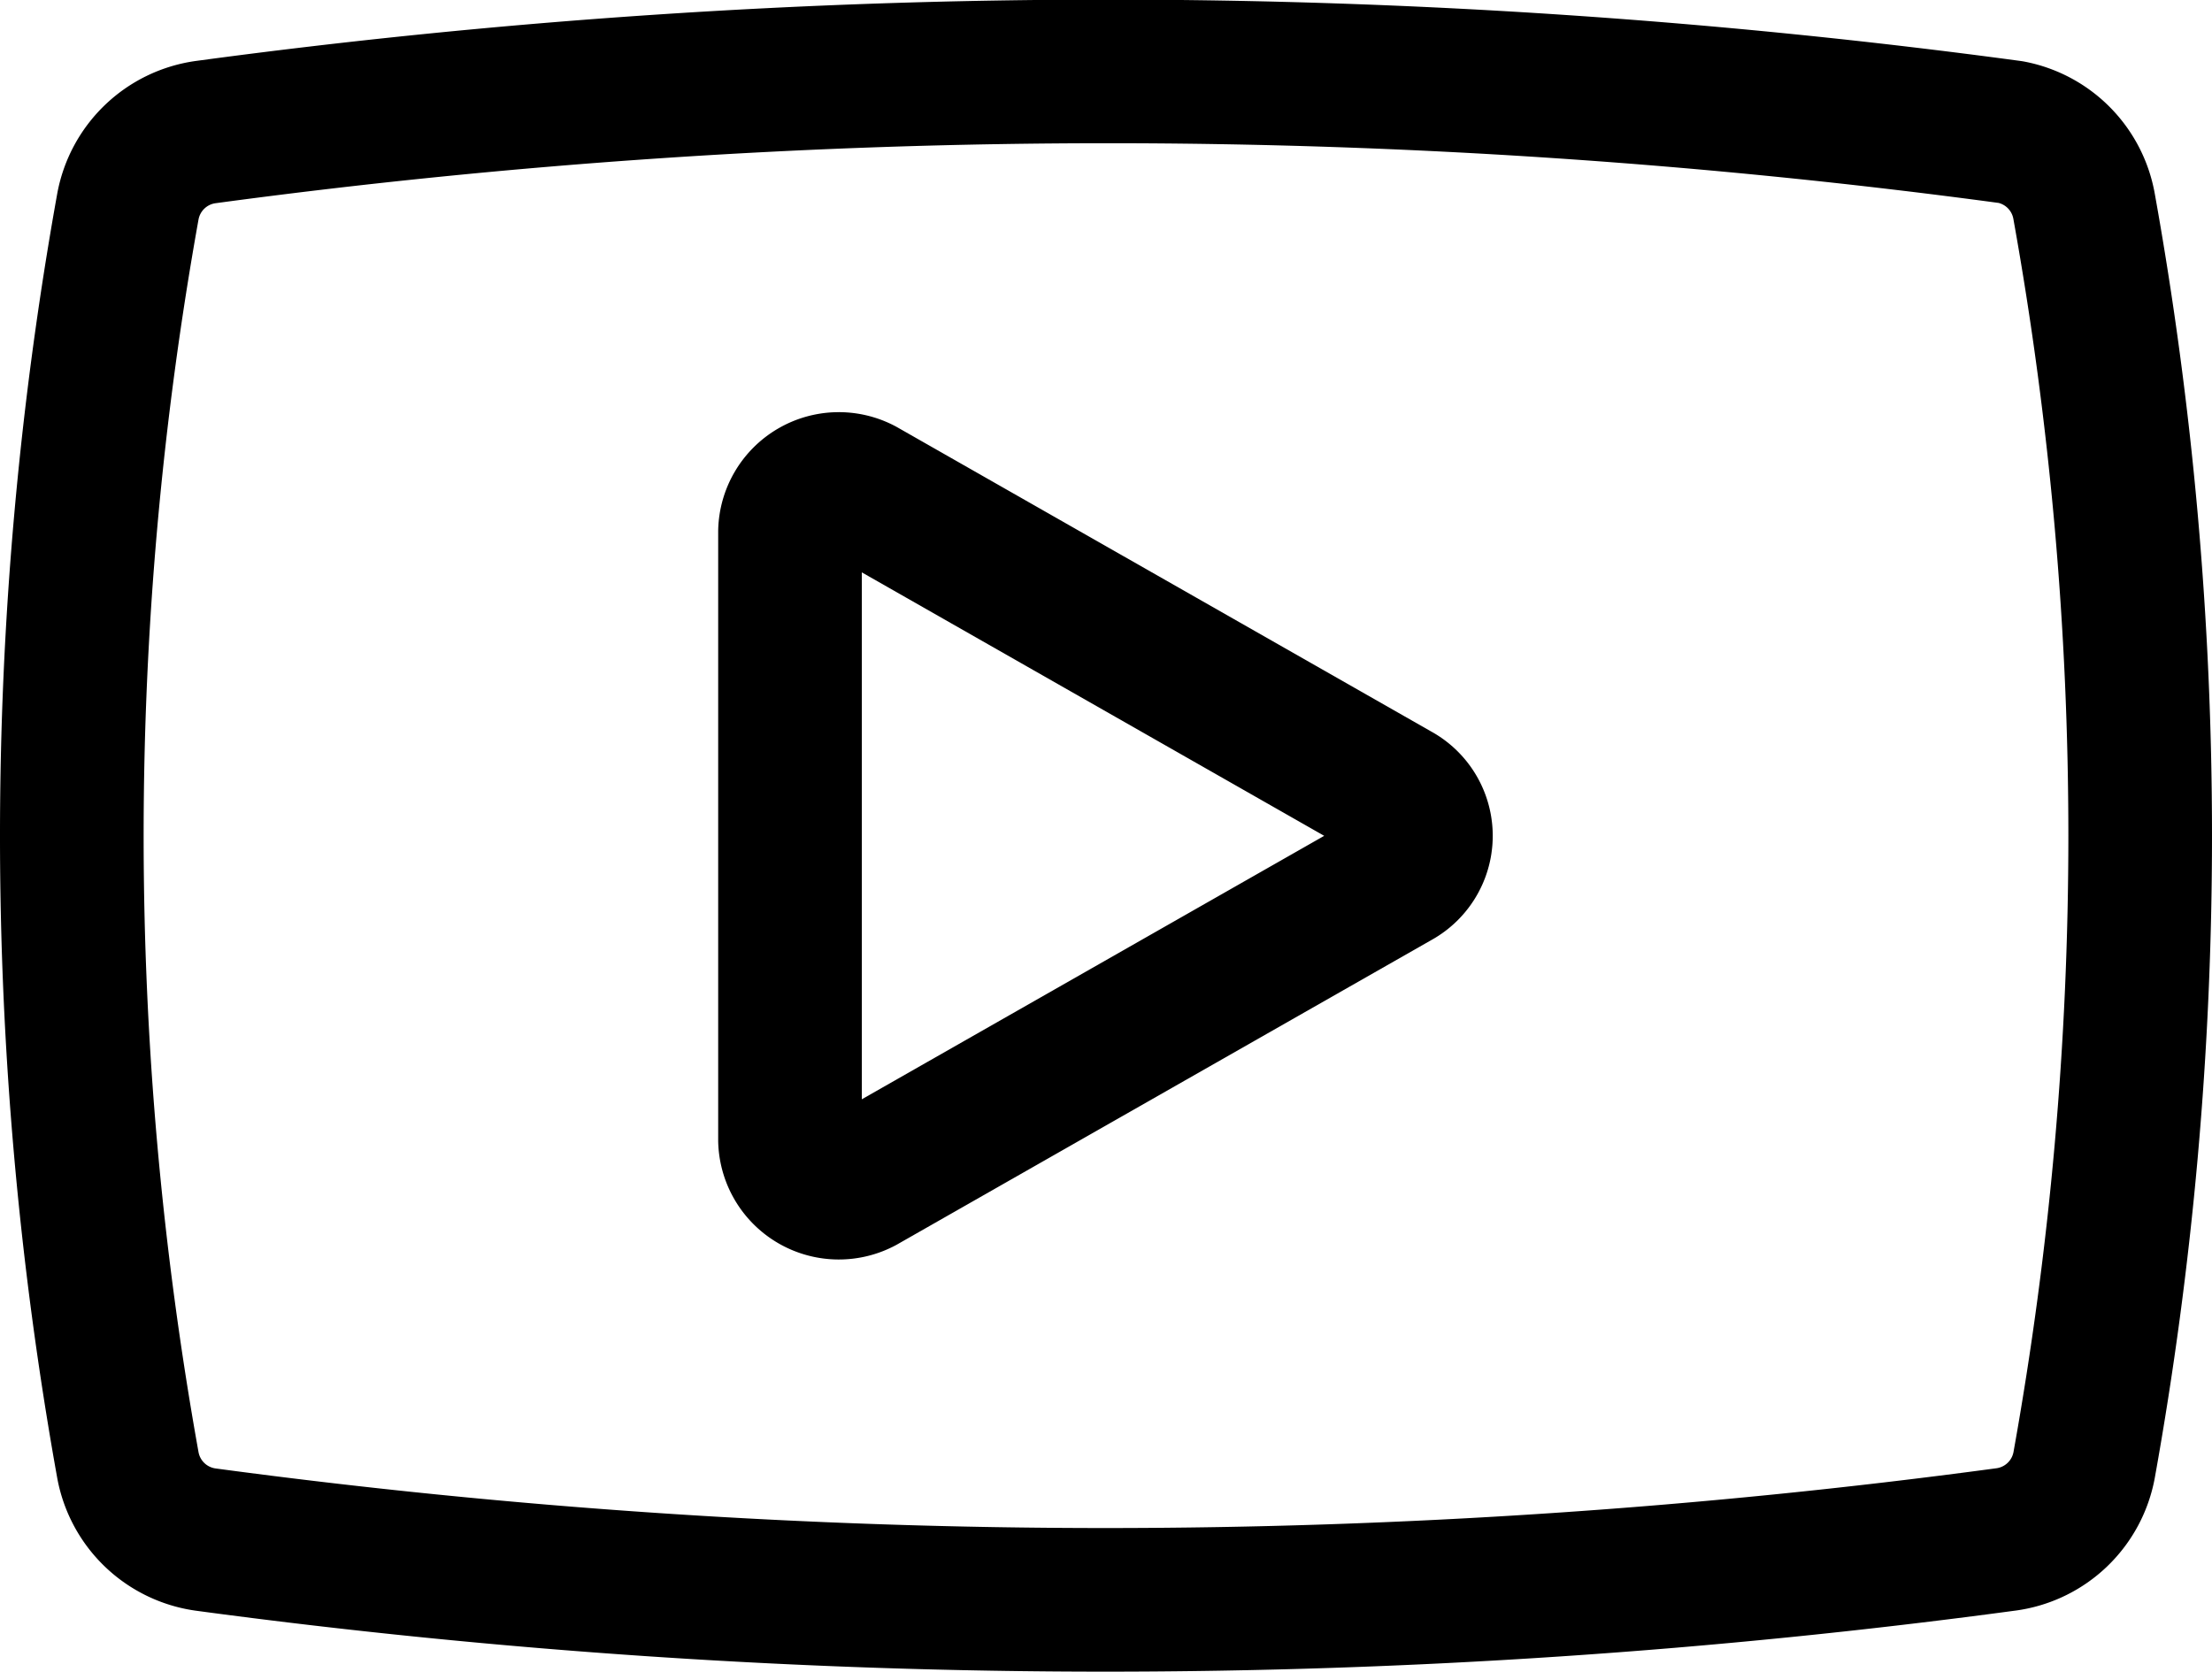 <svg xmlns="http://www.w3.org/2000/svg" viewBox="0 0 15.4 11.64"><defs><style>.cls-1{fill:none;stroke:#000;stroke-linecap:round;stroke-linejoin:round;}</style></defs><title>アセット 1</title><g id="レイヤー_2" data-name="レイヤー 2"><g id="レイヤー_4" data-name="レイヤー 4"><path class="cls-1" d="M14.51,1.44A.64.64,0,0,0,14,.92,46.94,46.94,0,0,0,1.43.92a.64.64,0,0,0-.54.52,24.79,24.79,0,0,0,0,8.76.64.64,0,0,0,.54.52,46.94,46.94,0,0,0,12.53,0,.64.64,0,0,0,.55-.52A24.79,24.79,0,0,0,14.51,1.44Z"/><path class="cls-1" d="M6,3.41a.34.34,0,0,0-.5.29V7.94a.34.34,0,0,0,.5.29L9.72,6.11a.33.33,0,0,0,0-.58Z"/></g></g></svg>
